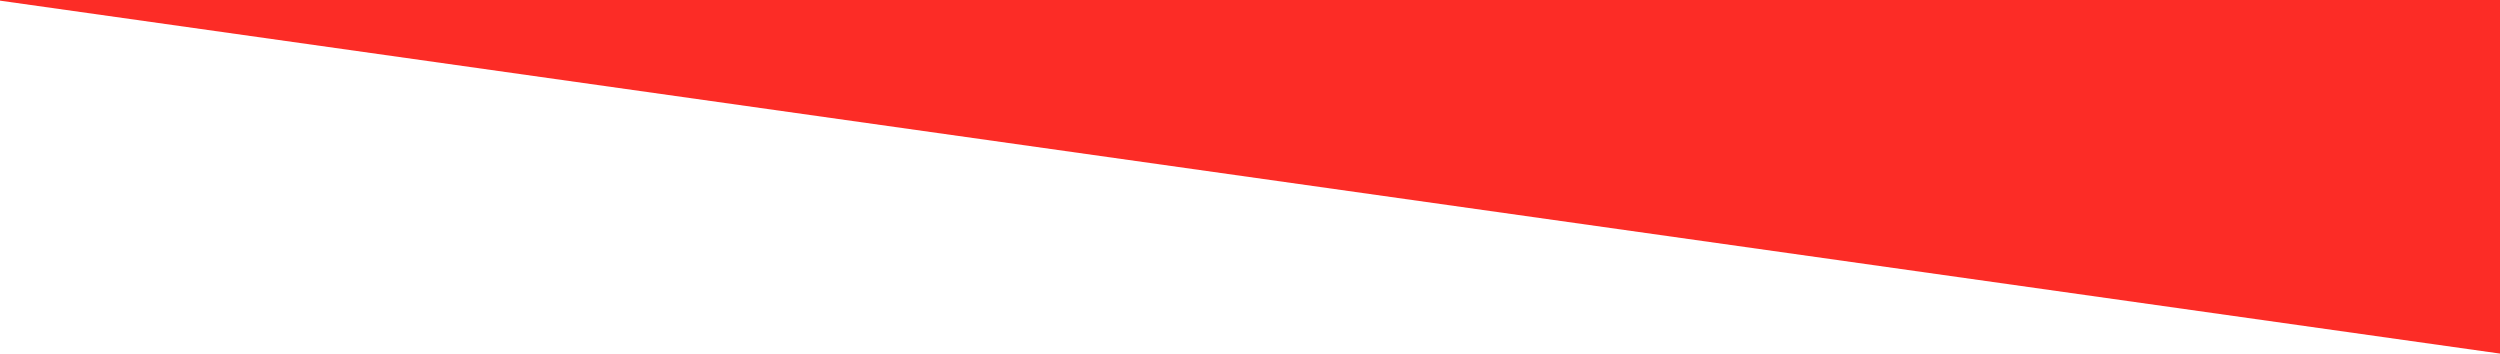<?xml version="1.0" encoding="utf-8"?>
<!-- Generator: Adobe Illustrator 16.0.0, SVG Export Plug-In . SVG Version: 6.00 Build 0)  -->
<!DOCTYPE svg PUBLIC "-//W3C//DTD SVG 1.1//EN" "http://www.w3.org/Graphics/SVG/1.1/DTD/svg11.dtd">
<svg version="1.1" id="Layer_1" xmlns="http://www.w3.org/2000/svg" xmlns:xlink="http://www.w3.org/1999/xlink" x="0px" y="0px"
	 width="595.007px" height="84.154px" viewBox="0 0 595.007 84.154" enable-background="new 0 0 595.007 84.154"
	 xml:space="preserve">
<polygon fill="#FC2C26" points="0,0.154 595.007,84.154 595.007,0 0,0 "/>
</svg>
